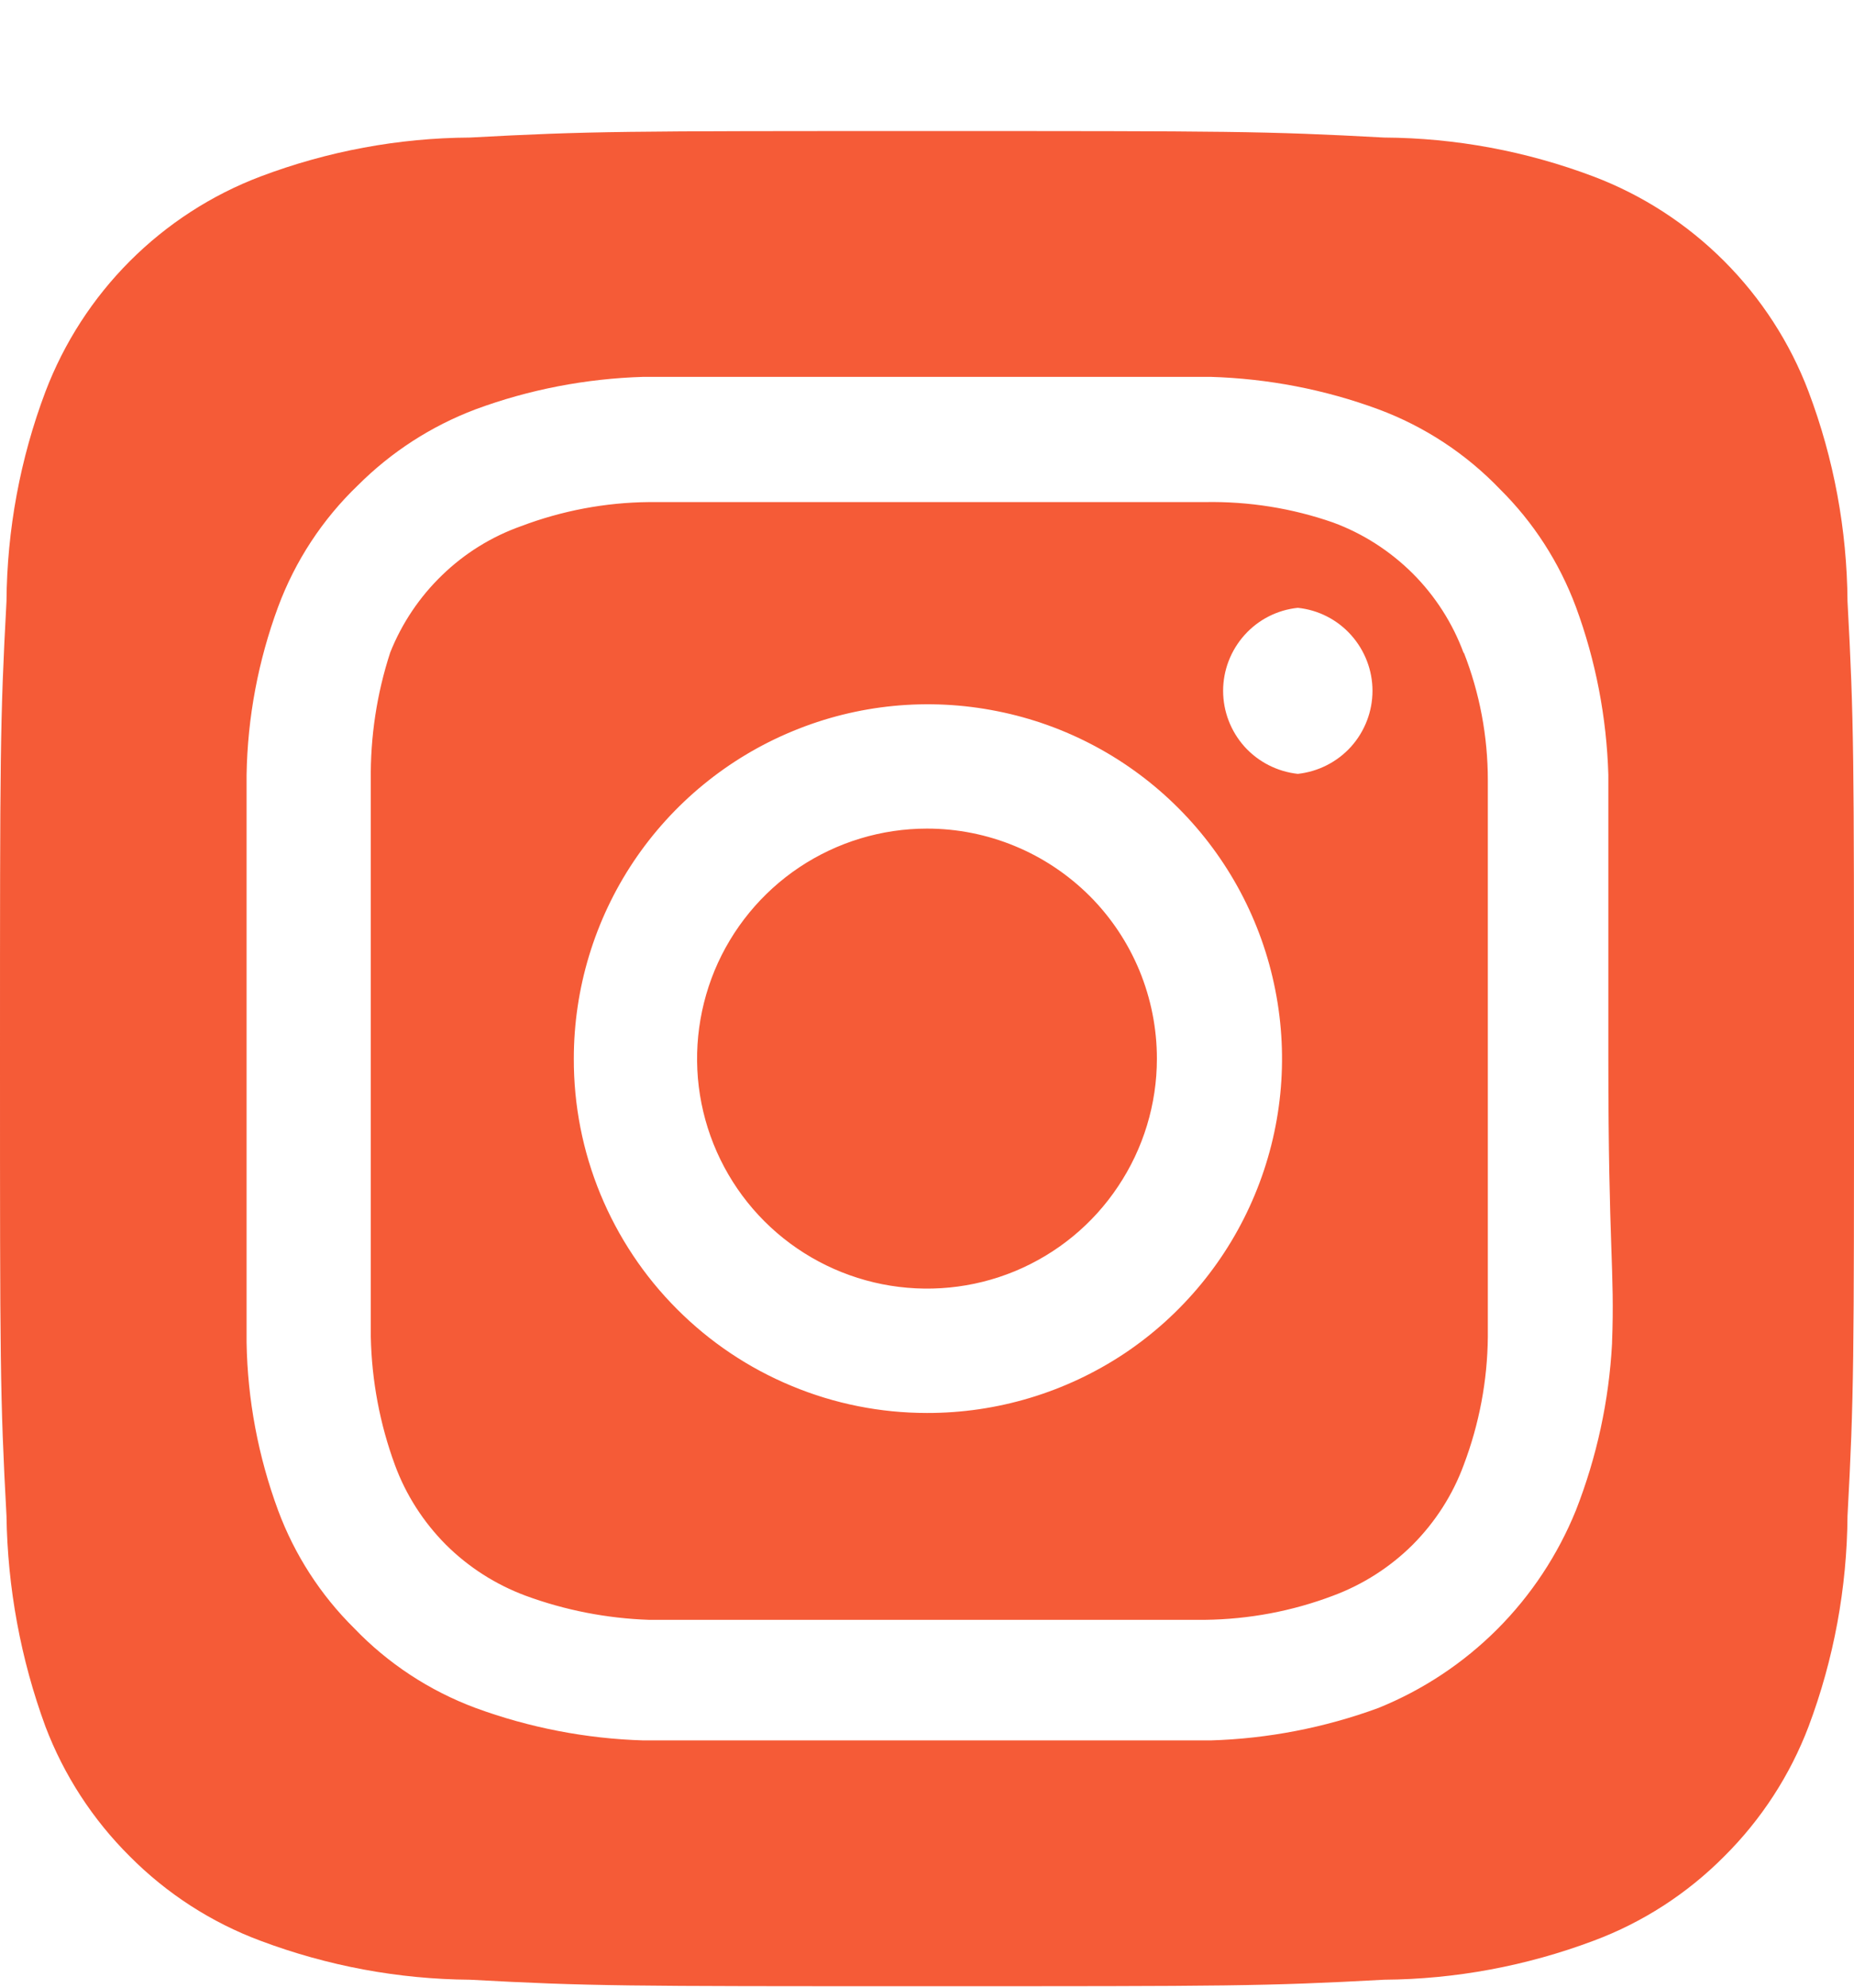 <svg width="14" height="15" viewBox="0 0 14 15" fill="none" xmlns="http://www.w3.org/2000/svg">
<path d="M7 6.253C6.657 6.253 6.321 6.355 6.036 6.545C5.75 6.736 5.528 7.007 5.396 7.324C5.265 7.642 5.23 7.991 5.297 8.327C5.364 8.664 5.53 8.974 5.772 9.216C6.015 9.459 6.325 9.624 6.661 9.691C6.998 9.758 7.347 9.724 7.664 9.593C7.982 9.461 8.253 9.239 8.443 8.953C8.634 8.668 8.736 8.332 8.736 7.989C8.736 7.761 8.691 7.535 8.604 7.324C8.517 7.114 8.389 6.922 8.228 6.761C8.066 6.6 7.875 6.472 7.664 6.385C7.454 6.298 7.228 6.253 7 6.253ZM13.951 4.538C13.947 3.997 13.848 3.462 13.657 2.956C13.517 2.586 13.299 2.25 13.019 1.97C12.739 1.69 12.403 1.472 12.033 1.332C11.527 1.141 10.992 1.041 10.451 1.038C9.548 0.989 9.282 0.989 7 0.989C4.718 0.989 4.452 0.989 3.549 1.038C3.008 1.041 2.473 1.141 1.967 1.332C1.597 1.472 1.261 1.69 0.981 1.97C0.701 2.25 0.484 2.586 0.343 2.956C0.152 3.462 0.053 3.997 0.049 4.538C-4.47035e-08 5.441 0 5.707 0 7.989C0 10.271 -4.47035e-08 10.537 0.049 11.44C0.057 11.982 0.156 12.52 0.343 13.029C0.483 13.397 0.7 13.731 0.98 14.009C1.259 14.29 1.596 14.508 1.967 14.646C2.473 14.836 3.008 14.936 3.549 14.94C4.452 14.989 4.718 14.989 7 14.989C9.282 14.989 9.548 14.989 10.451 14.94C10.992 14.936 11.527 14.836 12.033 14.646C12.404 14.508 12.741 14.29 13.02 14.009C13.3 13.731 13.517 13.397 13.657 13.029C13.848 12.521 13.947 11.983 13.951 11.44C14 10.537 14 10.271 14 7.989C14 5.707 14 5.441 13.951 4.538ZM12.173 10.138C12.15 10.57 12.058 10.995 11.9 11.398C11.764 11.733 11.562 12.039 11.306 12.295C11.05 12.551 10.745 12.753 10.409 12.889C10.003 13.038 9.575 13.121 9.142 13.134H4.858C4.425 13.121 3.997 13.038 3.591 12.889C3.244 12.76 2.93 12.554 2.674 12.287C2.42 12.036 2.224 11.732 2.1 11.398C1.95 10.992 1.869 10.563 1.862 10.131V7.989V5.847C1.869 5.414 1.95 4.986 2.1 4.58C2.229 4.233 2.435 3.919 2.702 3.663C2.954 3.411 3.257 3.215 3.591 3.089C3.997 2.939 4.425 2.857 4.858 2.844H9.142C9.575 2.857 10.003 2.939 10.409 3.089C10.756 3.218 11.07 3.424 11.326 3.691C11.58 3.942 11.775 4.245 11.9 4.58C12.05 4.986 12.132 5.414 12.145 5.847V7.989C12.145 9.431 12.194 9.578 12.173 10.131V10.138ZM11.053 4.93C10.97 4.704 10.838 4.498 10.668 4.328C10.497 4.158 10.292 4.026 10.066 3.943C9.756 3.835 9.429 3.783 9.1 3.789H4.9C4.57 3.792 4.243 3.854 3.934 3.971C3.711 4.05 3.508 4.176 3.338 4.341C3.168 4.505 3.035 4.703 2.947 4.923C2.845 5.235 2.796 5.561 2.8 5.889V10.089C2.807 10.419 2.868 10.745 2.982 11.055C3.065 11.281 3.197 11.486 3.367 11.657C3.538 11.827 3.743 11.958 3.969 12.042C4.268 12.152 4.582 12.213 4.9 12.224H9.1C9.43 12.22 9.757 12.159 10.066 12.042C10.292 11.958 10.497 11.827 10.668 11.657C10.838 11.486 10.97 11.281 11.053 11.055C11.17 10.746 11.232 10.419 11.235 10.089V7.989V5.889C11.235 5.558 11.174 5.231 11.053 4.923V4.93ZM7 10.663C6.649 10.663 6.302 10.594 5.978 10.459C5.654 10.325 5.359 10.127 5.112 9.879C4.864 9.631 4.668 9.336 4.534 9.012C4.4 8.687 4.332 8.34 4.333 7.989C4.333 7.46 4.49 6.942 4.784 6.502C5.078 6.063 5.496 5.72 5.985 5.518C6.474 5.315 7.012 5.263 7.531 5.367C8.05 5.47 8.527 5.726 8.9 6.1C9.274 6.475 9.528 6.952 9.63 7.471C9.733 7.991 9.679 8.528 9.475 9.017C9.272 9.505 8.928 9.923 8.488 10.216C8.047 10.508 7.529 10.664 7 10.663ZM9.8 5.84C9.645 5.823 9.502 5.75 9.398 5.635C9.294 5.519 9.236 5.369 9.236 5.213C9.236 5.058 9.294 4.908 9.398 4.792C9.502 4.676 9.645 4.603 9.8 4.587C9.955 4.603 10.098 4.676 10.202 4.792C10.306 4.908 10.364 5.058 10.364 5.213C10.364 5.369 10.306 5.519 10.202 5.635C10.098 5.75 9.955 5.823 9.8 5.84Z" fill="#F55B37"/>
</svg>
